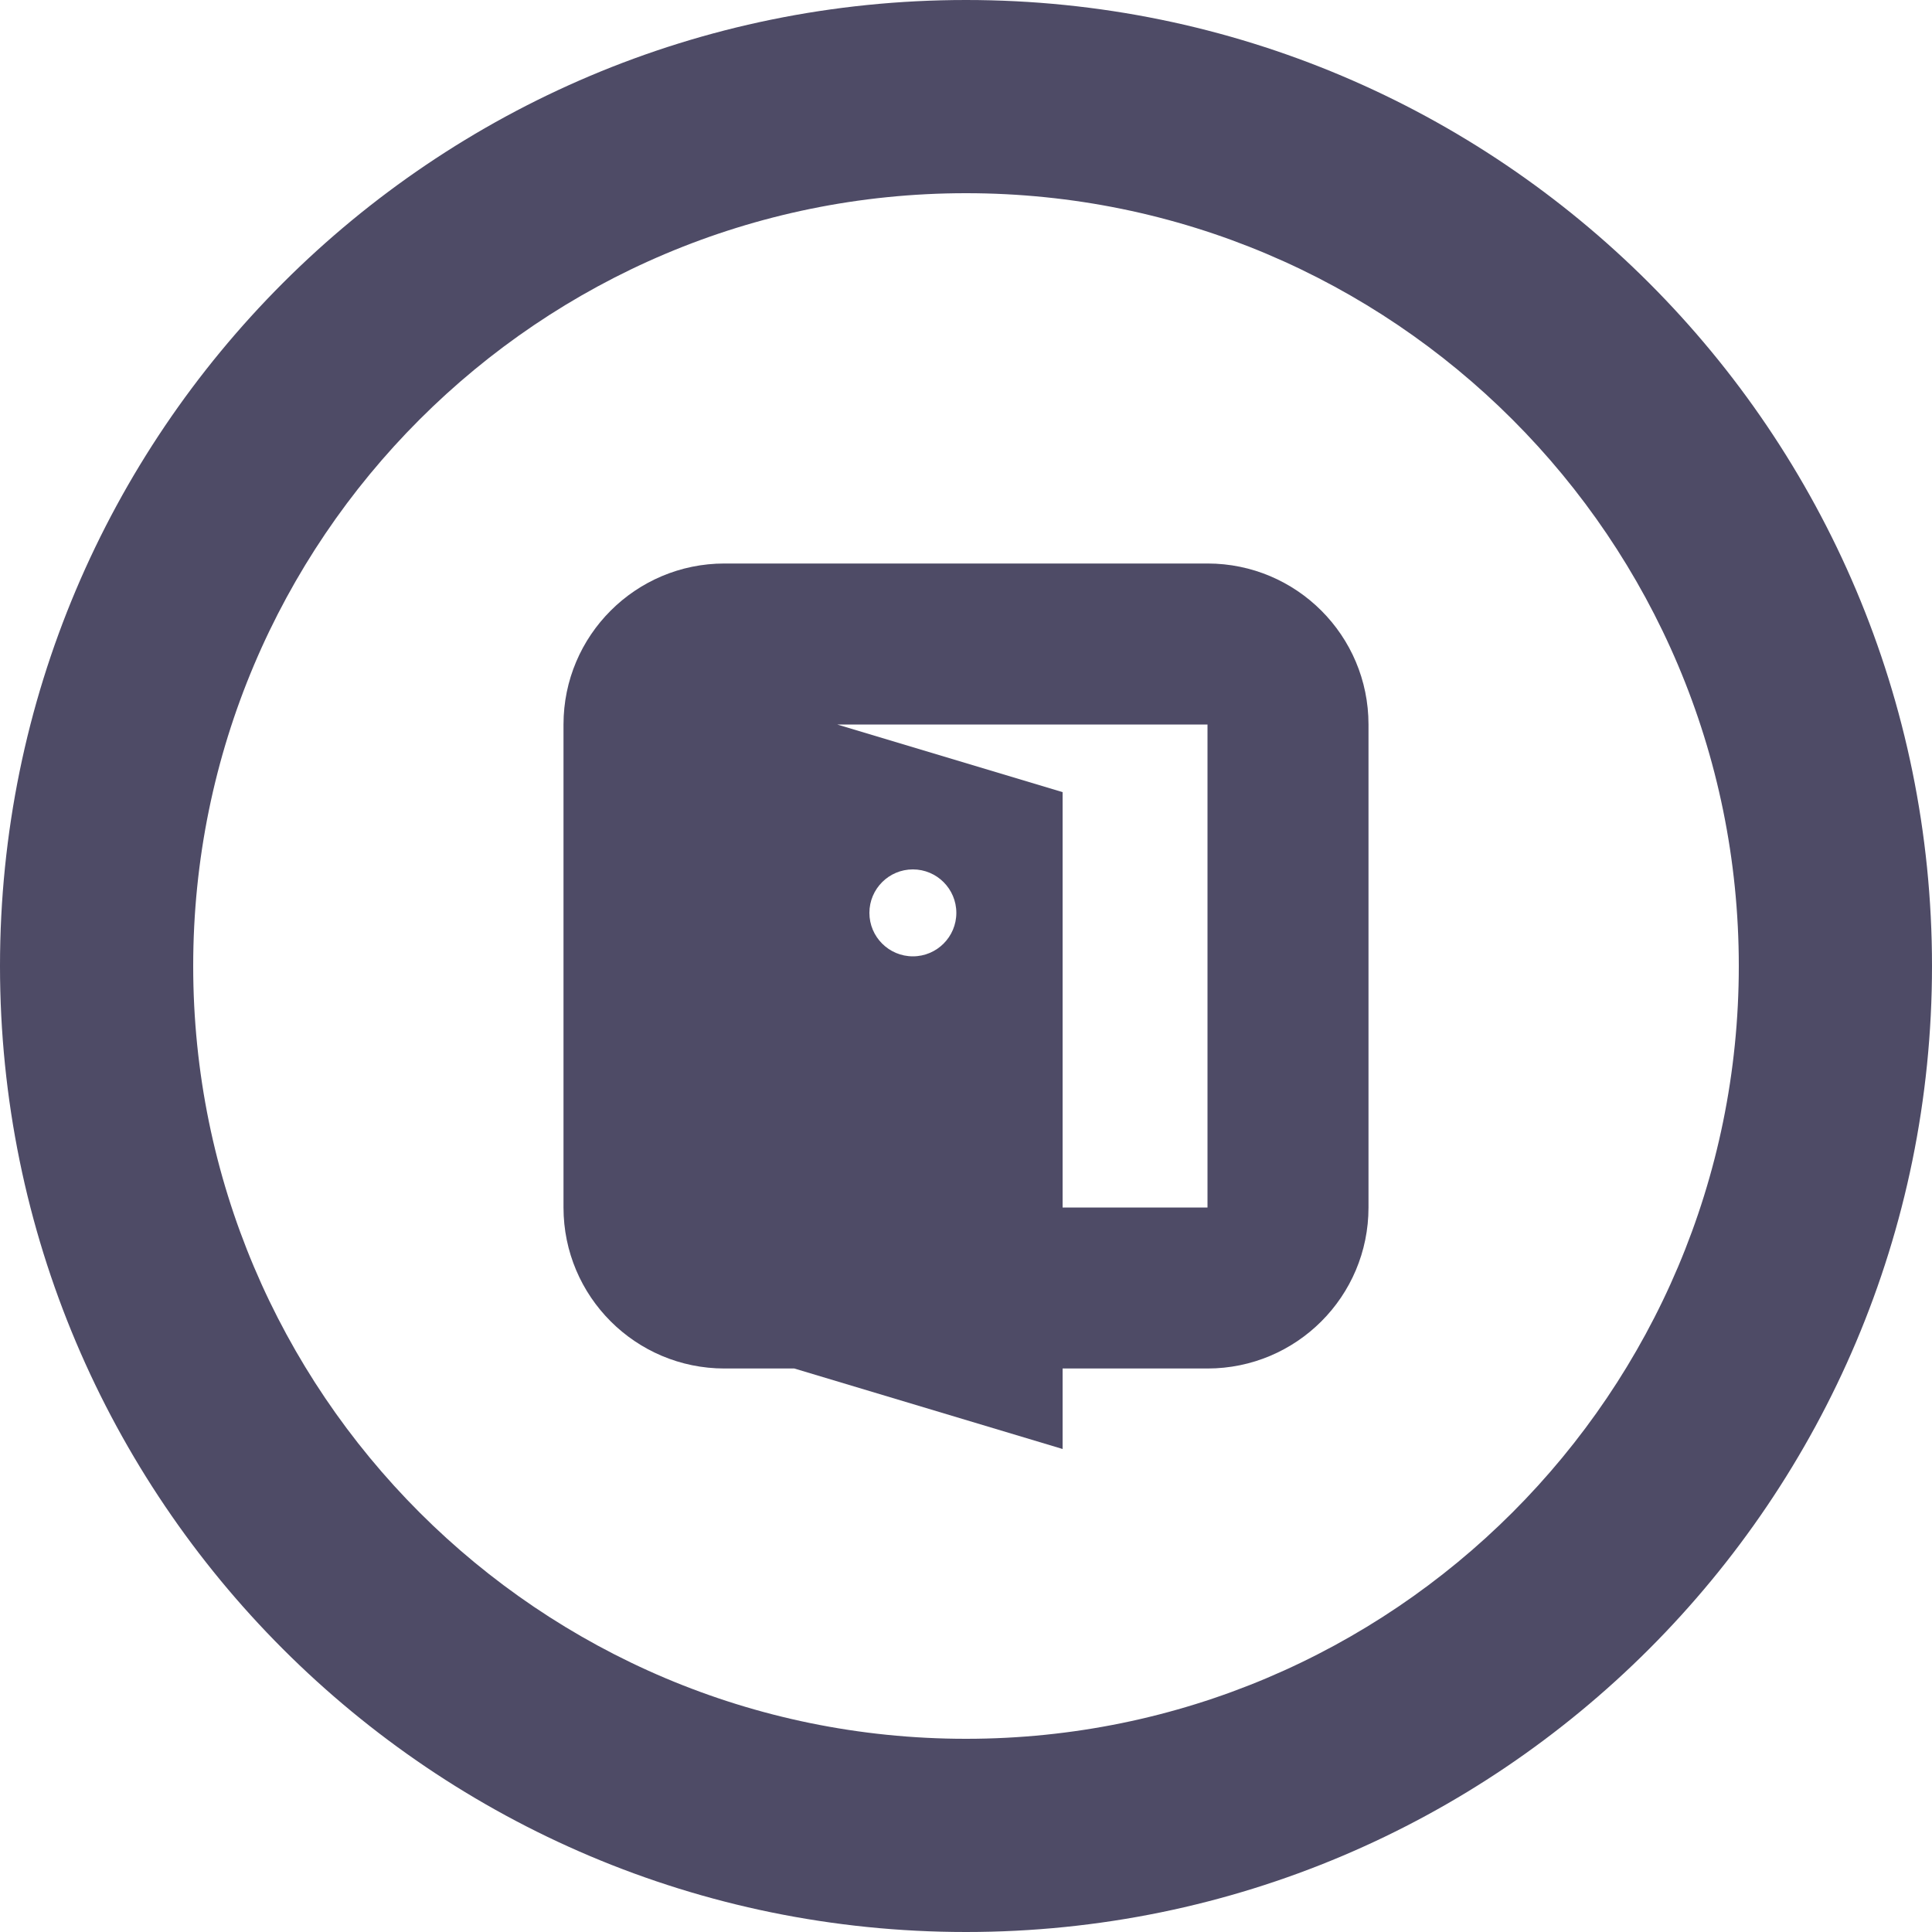 <svg width="24" height="24" viewBox="0 0 24 24" fill="none" xmlns="http://www.w3.org/2000/svg">
<path fill-rule="evenodd" clip-rule="evenodd" d="M12 24C18.627 24 24 18.627 24 12C24 5.373 18.627 0 12 0C5.373 0 0 5.373 0 12C0 18.627 5.373 24 12 24ZM12 21.6C17.302 21.6 21.6 17.302 21.6 12C21.6 6.698 17.302 2.4 12 2.4C6.698 2.4 2.4 6.698 2.4 12C2.4 17.302 6.698 21.6 12 21.6Z" fill="#4E4B66"/>
<path fill-rule="evenodd" clip-rule="evenodd" d="M9 7C7.896 7 7 7.895 7 9V15C7 16.105 7.896 17 9 17H9.867L13.2 18V17H15C16.105 17 17 16.105 17 15V9C17 7.895 16.105 7 15 7H9ZM13.2 9.84V15H15V9H10.4L13.2 9.84ZM11.34 11.88C11.638 11.88 11.88 11.638 11.88 11.34C11.88 11.042 11.638 10.8 11.34 10.8C11.042 10.8 10.8 11.042 10.8 11.34C10.8 11.638 11.042 11.88 11.34 11.88Z" fill="#4E4B66"/>
</svg>
